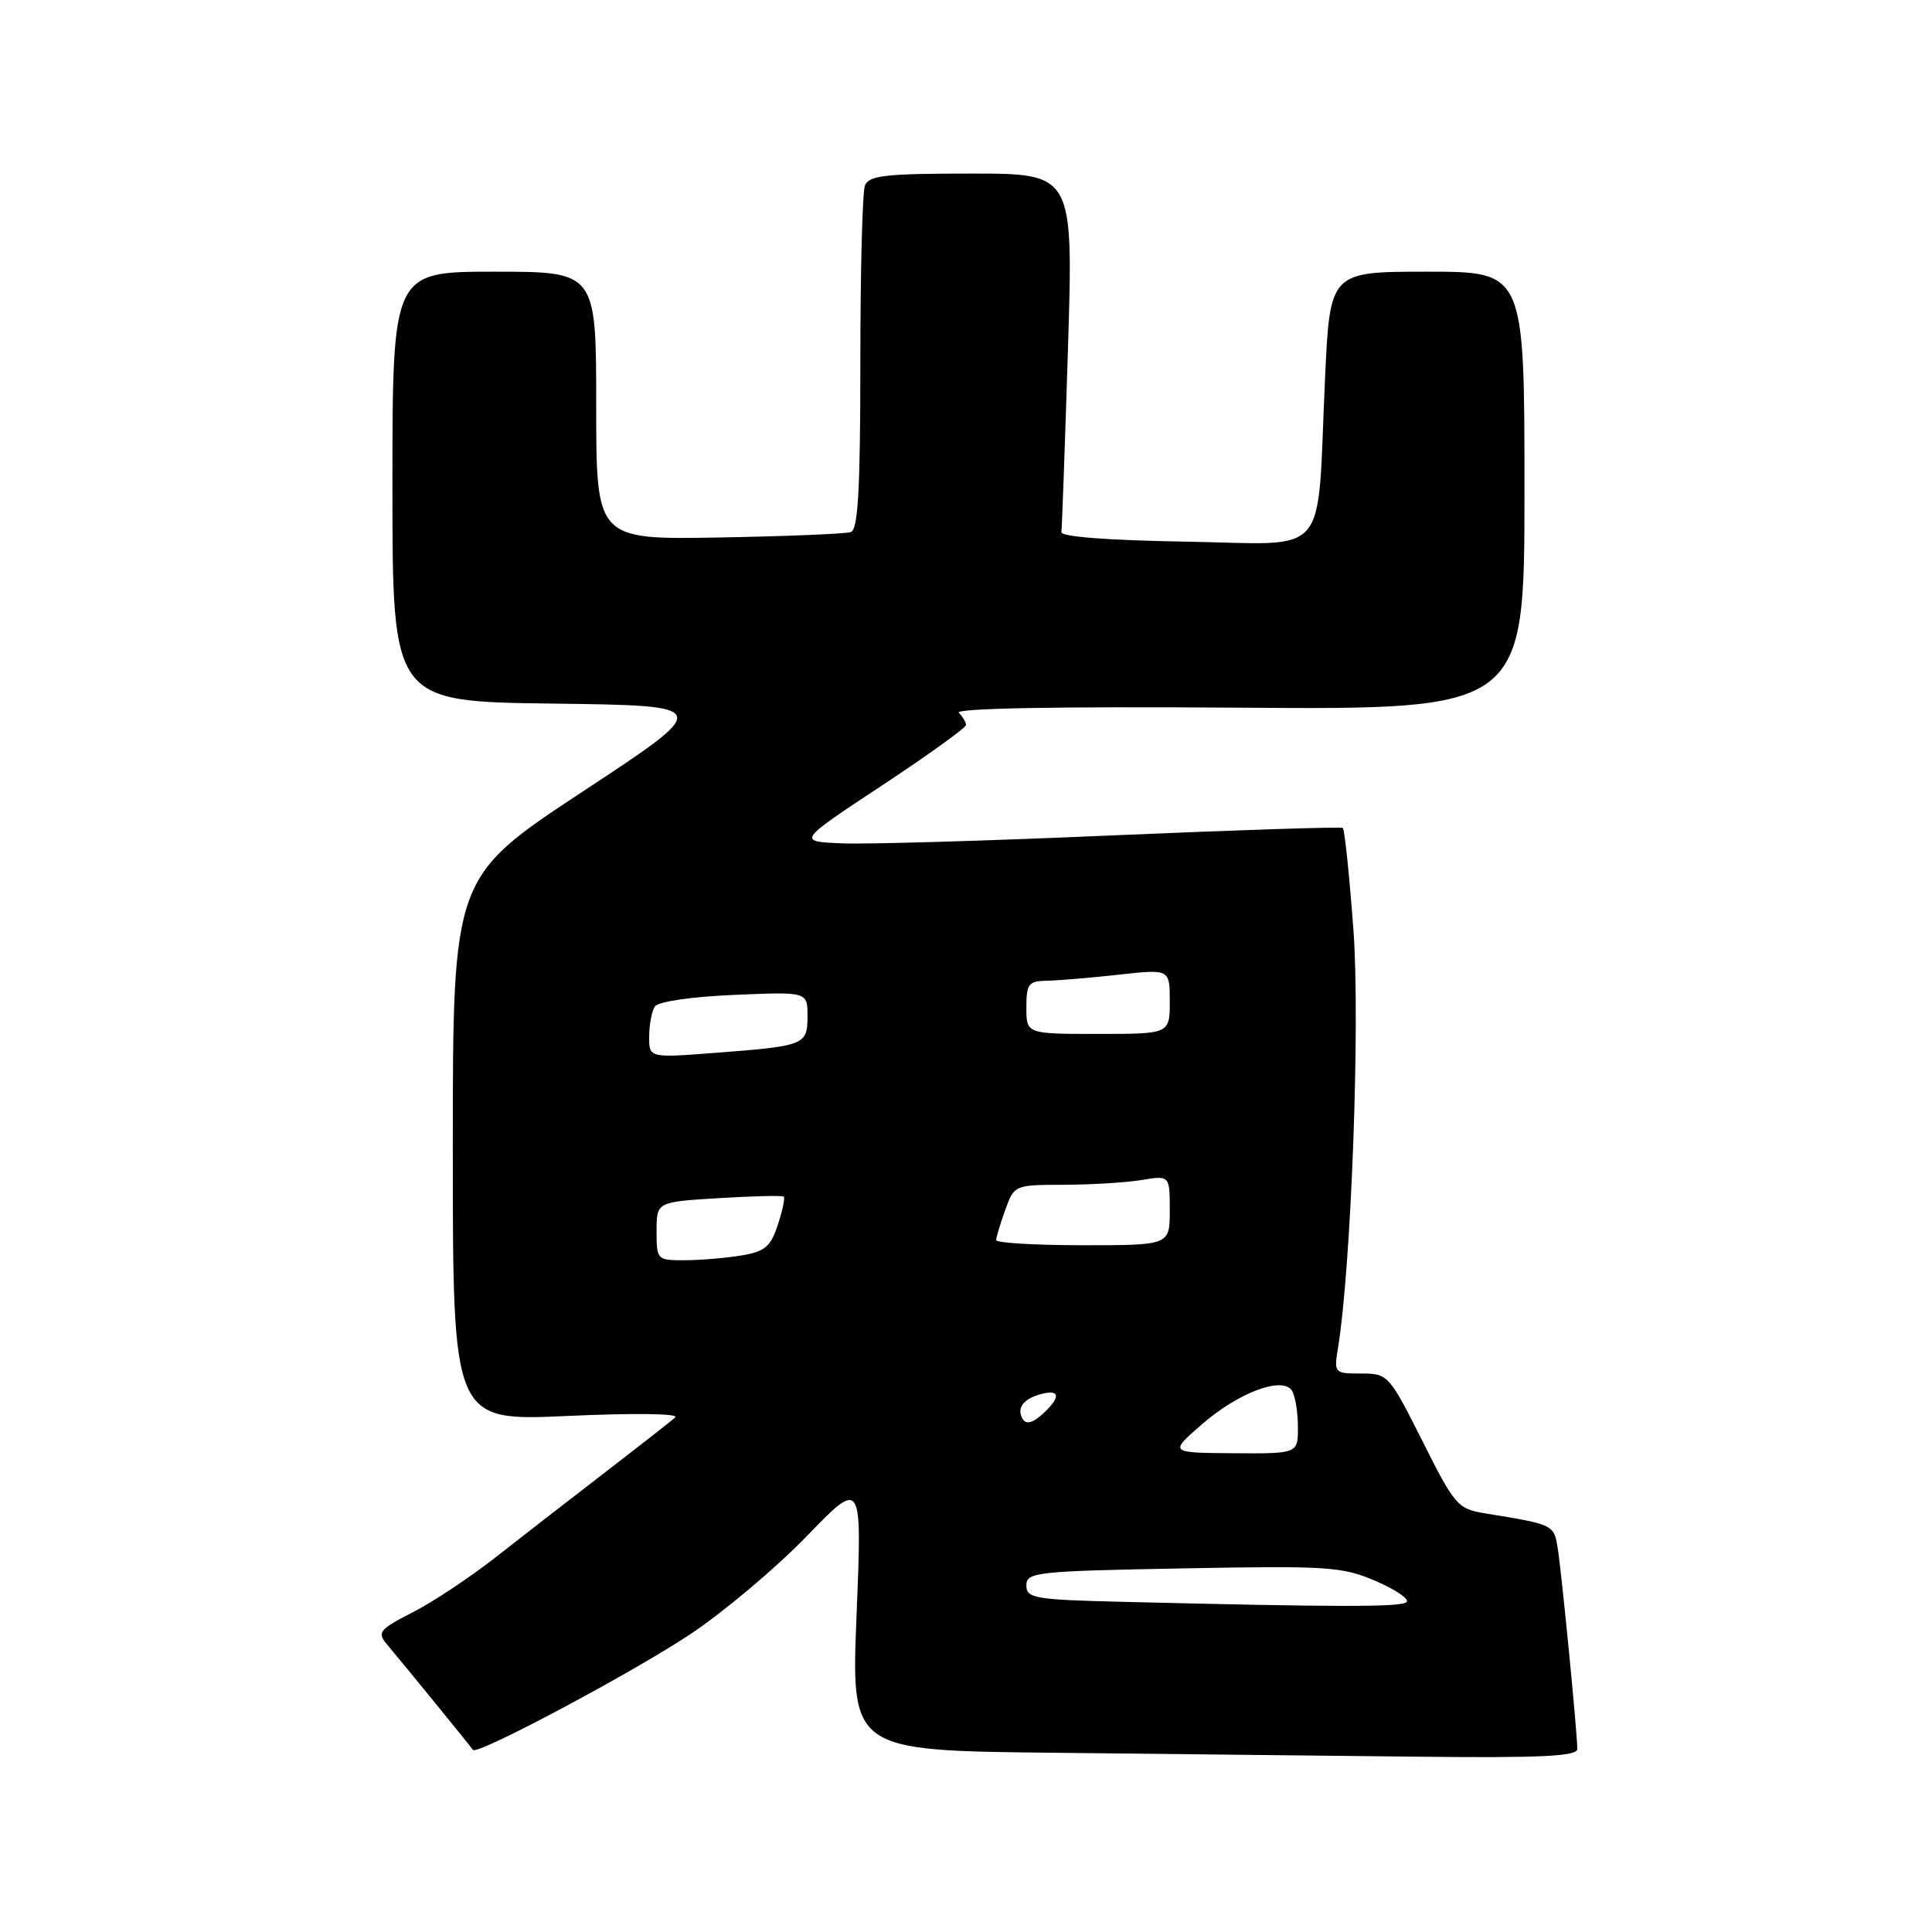 <?xml version="1.0" encoding="UTF-8" standalone="no"?>
<!DOCTYPE svg PUBLIC "-//W3C//DTD SVG 1.1//EN" "http://www.w3.org/Graphics/SVG/1.1/DTD/svg11.dtd" >
<svg xmlns="http://www.w3.org/2000/svg" xmlns:xlink="http://www.w3.org/1999/xlink" version="1.1" viewBox="0 0 256 256">
 <g >
 <path fill="currentColor"
d=" M 209.00 231.75 C 209.01 229.76 206.97 208.83 206.43 205.32 C 205.91 201.99 206.00 202.03 196.74 200.52 C 193.16 199.94 192.74 199.45 188.48 190.95 C 184.06 182.16 183.92 182.00 180.36 182.00 C 176.79 182.00 176.75 181.95 177.30 178.55 C 179.05 167.75 180.24 135.55 179.34 123.27 C 178.80 115.99 178.17 109.89 177.93 109.71 C 177.70 109.53 164.00 109.98 147.50 110.69 C 131.00 111.41 114.83 111.89 111.57 111.75 C 105.63 111.50 105.63 111.50 116.82 104.11 C 122.97 100.05 128.00 96.43 128.00 96.06 C 128.00 95.70 127.57 94.97 127.05 94.45 C 126.45 93.85 140.08 93.60 164.05 93.77 C 202.00 94.05 202.00 94.05 202.00 65.02 C 202.00 36.00 202.00 36.00 189.11 36.00 C 176.22 36.00 176.22 36.00 175.57 50.25 C 174.46 74.46 176.48 72.09 157.16 71.77 C 146.78 71.60 140.55 71.12 140.64 70.50 C 140.72 69.95 141.11 59.04 141.51 46.25 C 142.23 23.00 142.23 23.00 128.72 23.00 C 117.33 23.00 115.12 23.25 114.61 24.58 C 114.27 25.45 114.00 36.04 114.00 48.11 C 114.00 64.77 113.70 70.17 112.75 70.50 C 112.06 70.74 104.19 71.06 95.25 71.22 C 79.00 71.50 79.00 71.50 79.00 53.75 C 79.00 36.00 79.00 36.00 65.50 36.00 C 52.00 36.00 52.00 36.00 52.00 64.48 C 52.00 92.96 52.00 92.96 73.25 93.23 C 94.50 93.50 94.50 93.50 77.25 104.86 C 60.00 116.22 60.00 116.22 60.00 152.26 C 60.00 188.31 60.00 188.31 75.23 187.62 C 84.02 187.22 90.05 187.30 89.48 187.81 C 88.94 188.30 84.75 191.57 80.17 195.10 C 75.59 198.62 69.07 203.68 65.67 206.35 C 62.28 209.01 57.32 212.30 54.65 213.66 C 50.30 215.88 49.95 216.30 51.22 217.82 C 53.70 220.77 62.43 231.49 62.67 231.87 C 63.16 232.64 83.84 221.62 91.50 216.52 C 95.90 213.59 102.81 207.77 106.87 203.58 C 114.23 195.97 114.23 195.97 113.50 213.97 C 112.77 231.97 112.77 231.97 139.64 232.25 C 154.41 232.41 176.06 232.64 187.75 232.77 C 204.21 232.95 209.00 232.72 209.00 231.75 Z  M 148.75 212.25 C 137.08 211.97 136.00 211.78 136.00 210.07 C 136.00 208.32 137.30 208.18 156.75 207.82 C 176.00 207.46 177.85 207.58 182.30 209.50 C 184.94 210.64 186.78 211.89 186.38 212.28 C 185.70 212.96 177.52 212.96 148.75 212.25 Z  M 159.21 188.77 C 164.10 184.51 169.95 182.32 171.19 184.27 C 171.62 184.95 171.98 187.10 171.98 189.06 C 172.00 192.62 172.00 192.62 163.46 192.56 C 154.93 192.50 154.93 192.50 159.21 188.77 Z  M 135.54 188.07 C 134.64 186.61 135.57 185.35 137.98 184.71 C 140.52 184.05 140.57 185.18 138.10 187.41 C 136.86 188.54 135.97 188.76 135.54 188.07 Z  M 87.00 163.13 C 87.00 159.26 87.00 159.26 95.25 158.76 C 99.79 158.48 103.66 158.39 103.85 158.56 C 104.04 158.73 103.69 160.41 103.06 162.31 C 102.11 165.21 101.34 165.85 98.21 166.36 C 96.17 166.70 92.81 166.98 90.75 166.99 C 87.06 167.00 87.00 166.94 87.00 163.13 Z  M 132.00 164.32 C 132.00 163.95 132.54 162.15 133.20 160.32 C 134.39 157.02 134.44 157.00 140.95 156.99 C 144.55 156.98 149.19 156.70 151.25 156.36 C 155.00 155.74 155.00 155.74 155.00 160.37 C 155.00 165.00 155.00 165.00 143.50 165.00 C 137.18 165.00 132.00 164.69 132.00 164.32 Z  M 86.02 137.34 C 86.02 135.78 86.36 133.99 86.77 133.37 C 87.19 132.72 91.57 132.07 97.25 131.83 C 107.00 131.41 107.00 131.41 107.00 134.64 C 107.00 138.47 106.67 138.60 94.75 139.51 C 86.00 140.18 86.00 140.18 86.02 137.34 Z  M 136.00 133.50 C 136.00 130.36 136.28 129.99 138.75 129.95 C 140.26 129.92 144.54 129.56 148.25 129.15 C 155.00 128.40 155.00 128.40 155.00 132.70 C 155.00 137.00 155.00 137.00 145.50 137.00 C 136.00 137.00 136.00 137.00 136.00 133.50 Z "/>
</g>
</svg>